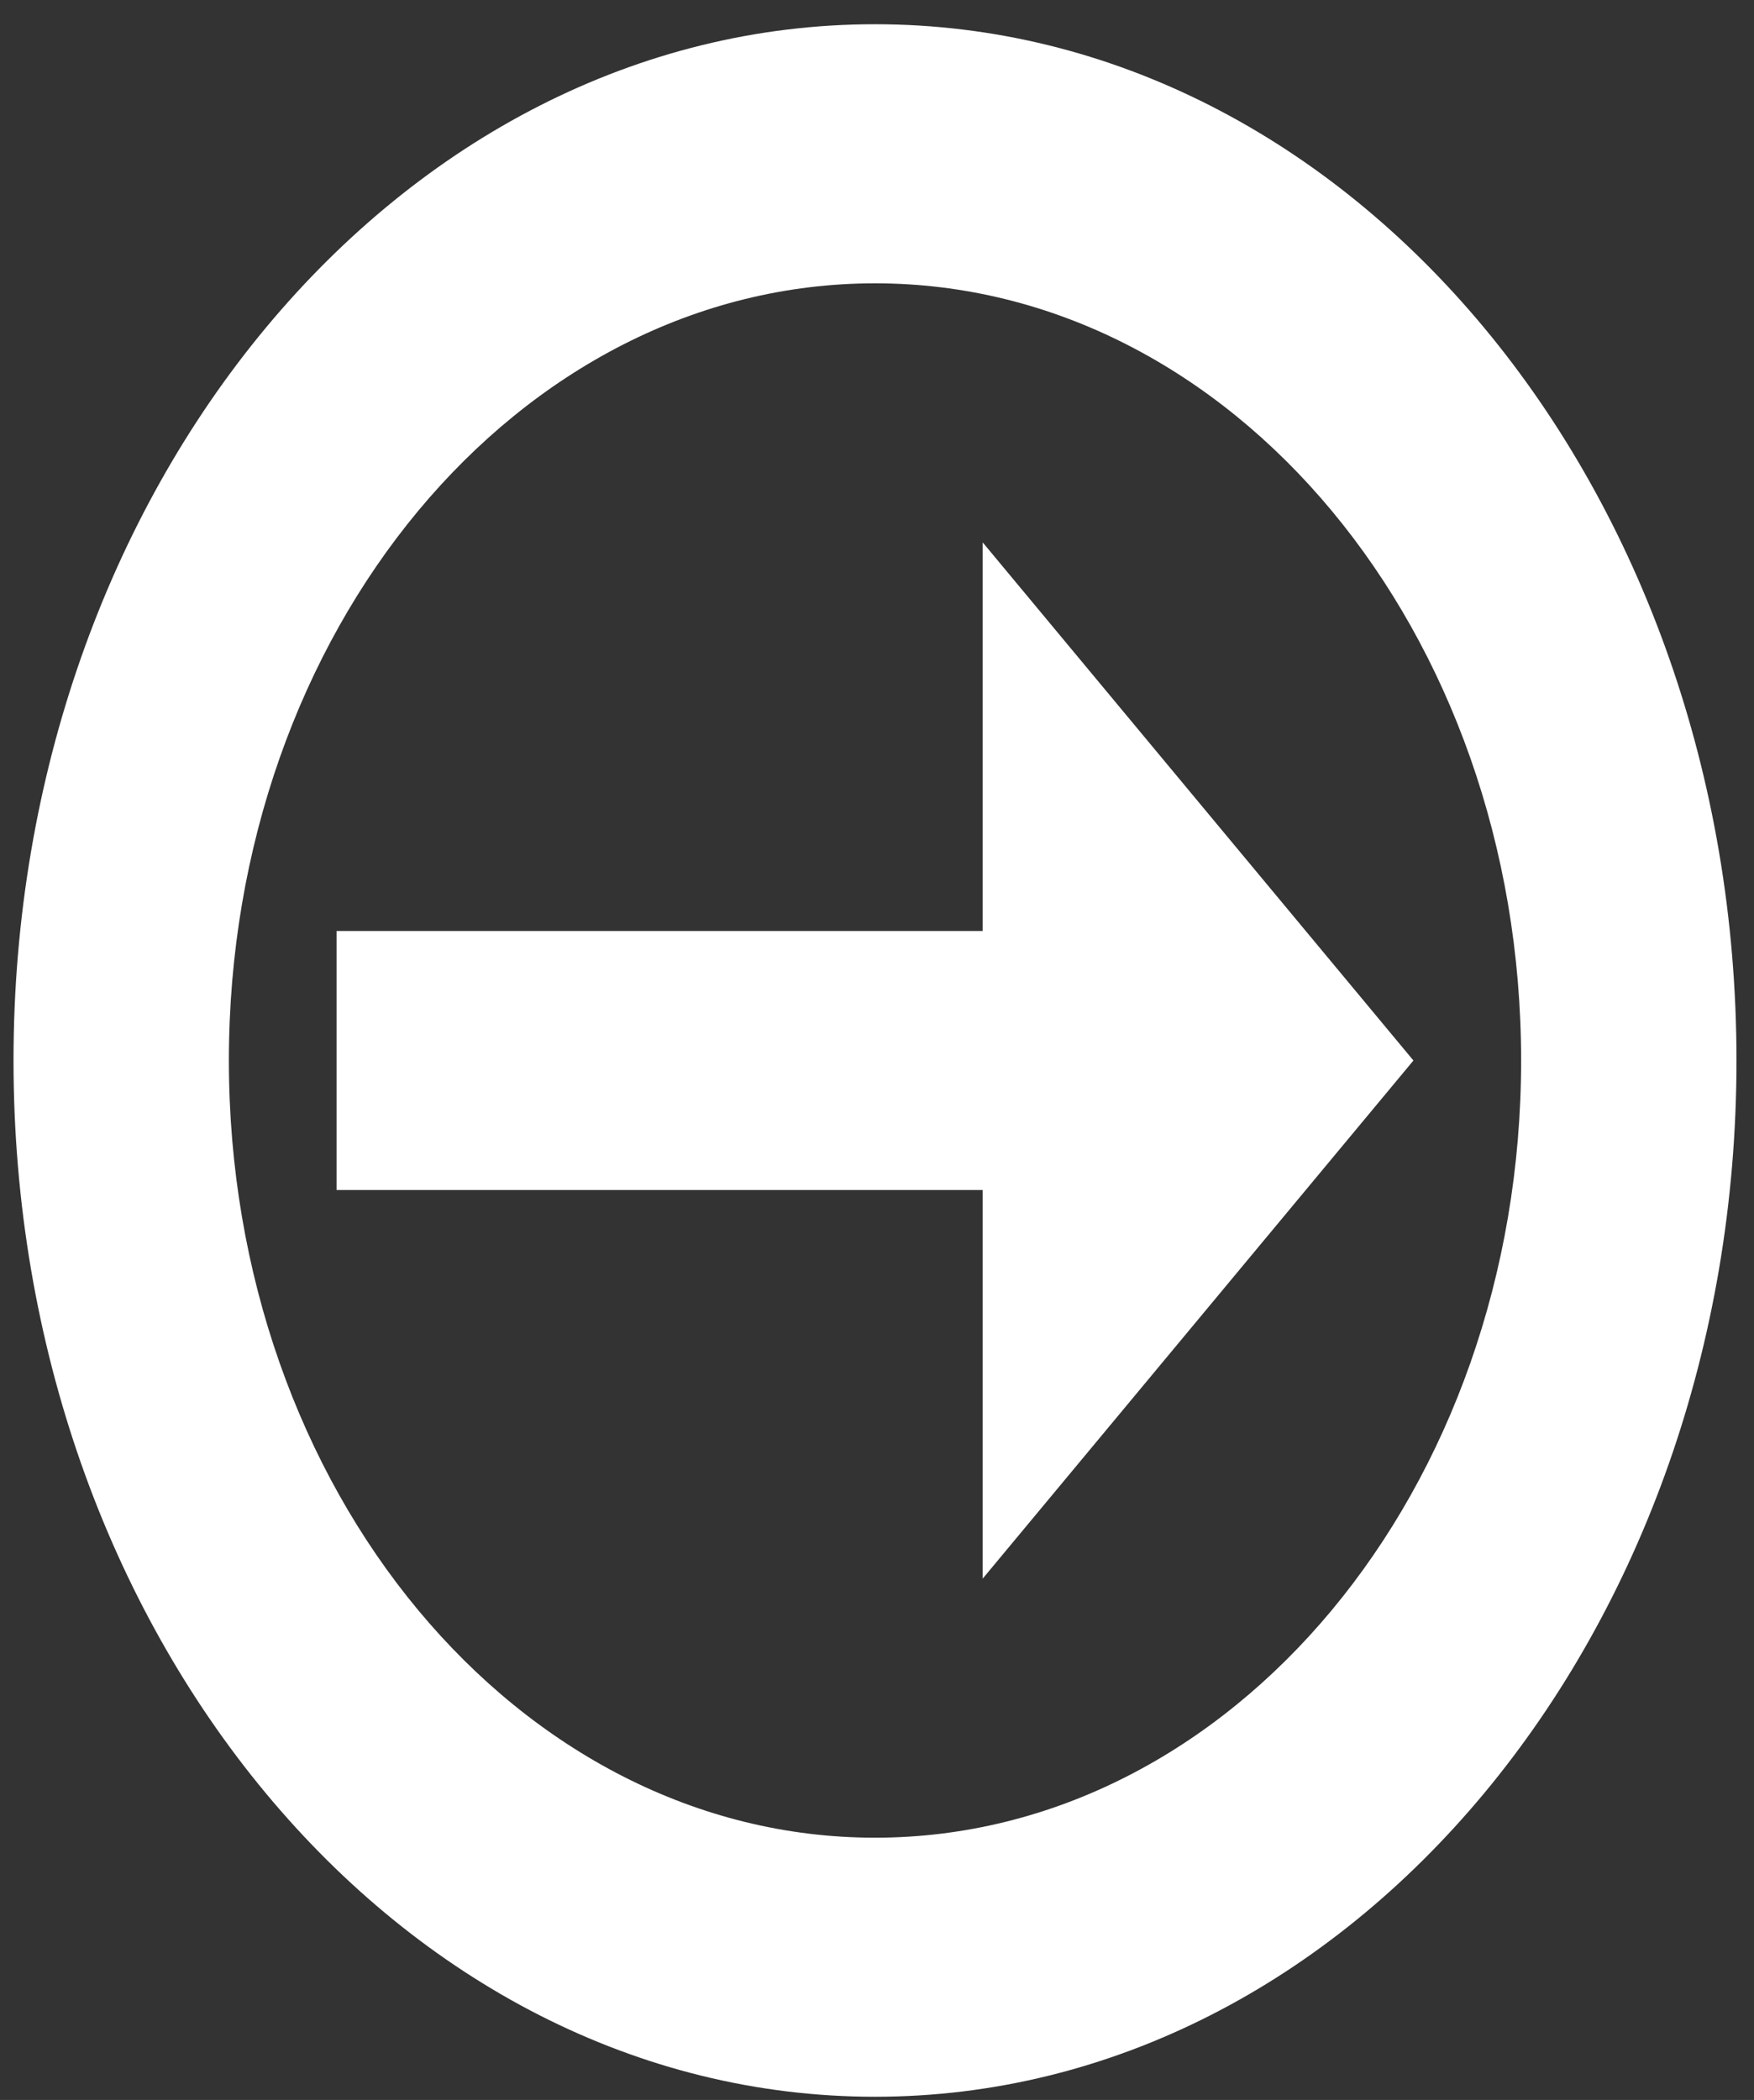 <svg width="71" height="85" viewBox="0 0 71 85" fill="none" xmlns="http://www.w3.org/2000/svg">
<rect x="0" y="0" width="71" height="85" fill="#333333" stroke="none"/>
<path fill-rule="evenodd" clip-rule="evenodd" d="M35.419 84.87C16.16 84.87 0.547 66.091 0.547 42.926C0.547 19.761 16.16 0.981 35.419 0.981C54.678 0.981 70.291 19.761 70.291 42.926C70.291 66.091 54.678 84.87 35.419 84.87ZM35.419 74.384C20.974 74.384 9.265 60.3 9.265 42.926C9.265 25.552 20.974 11.468 35.419 11.468C49.863 11.468 61.573 25.552 61.573 42.926C61.573 60.3 49.863 74.384 35.419 74.384ZM57.214 42.926L39.778 63.898V48.169H13.624V37.683H39.778V21.954L57.214 42.926Z" fill="white"/>
</svg>

